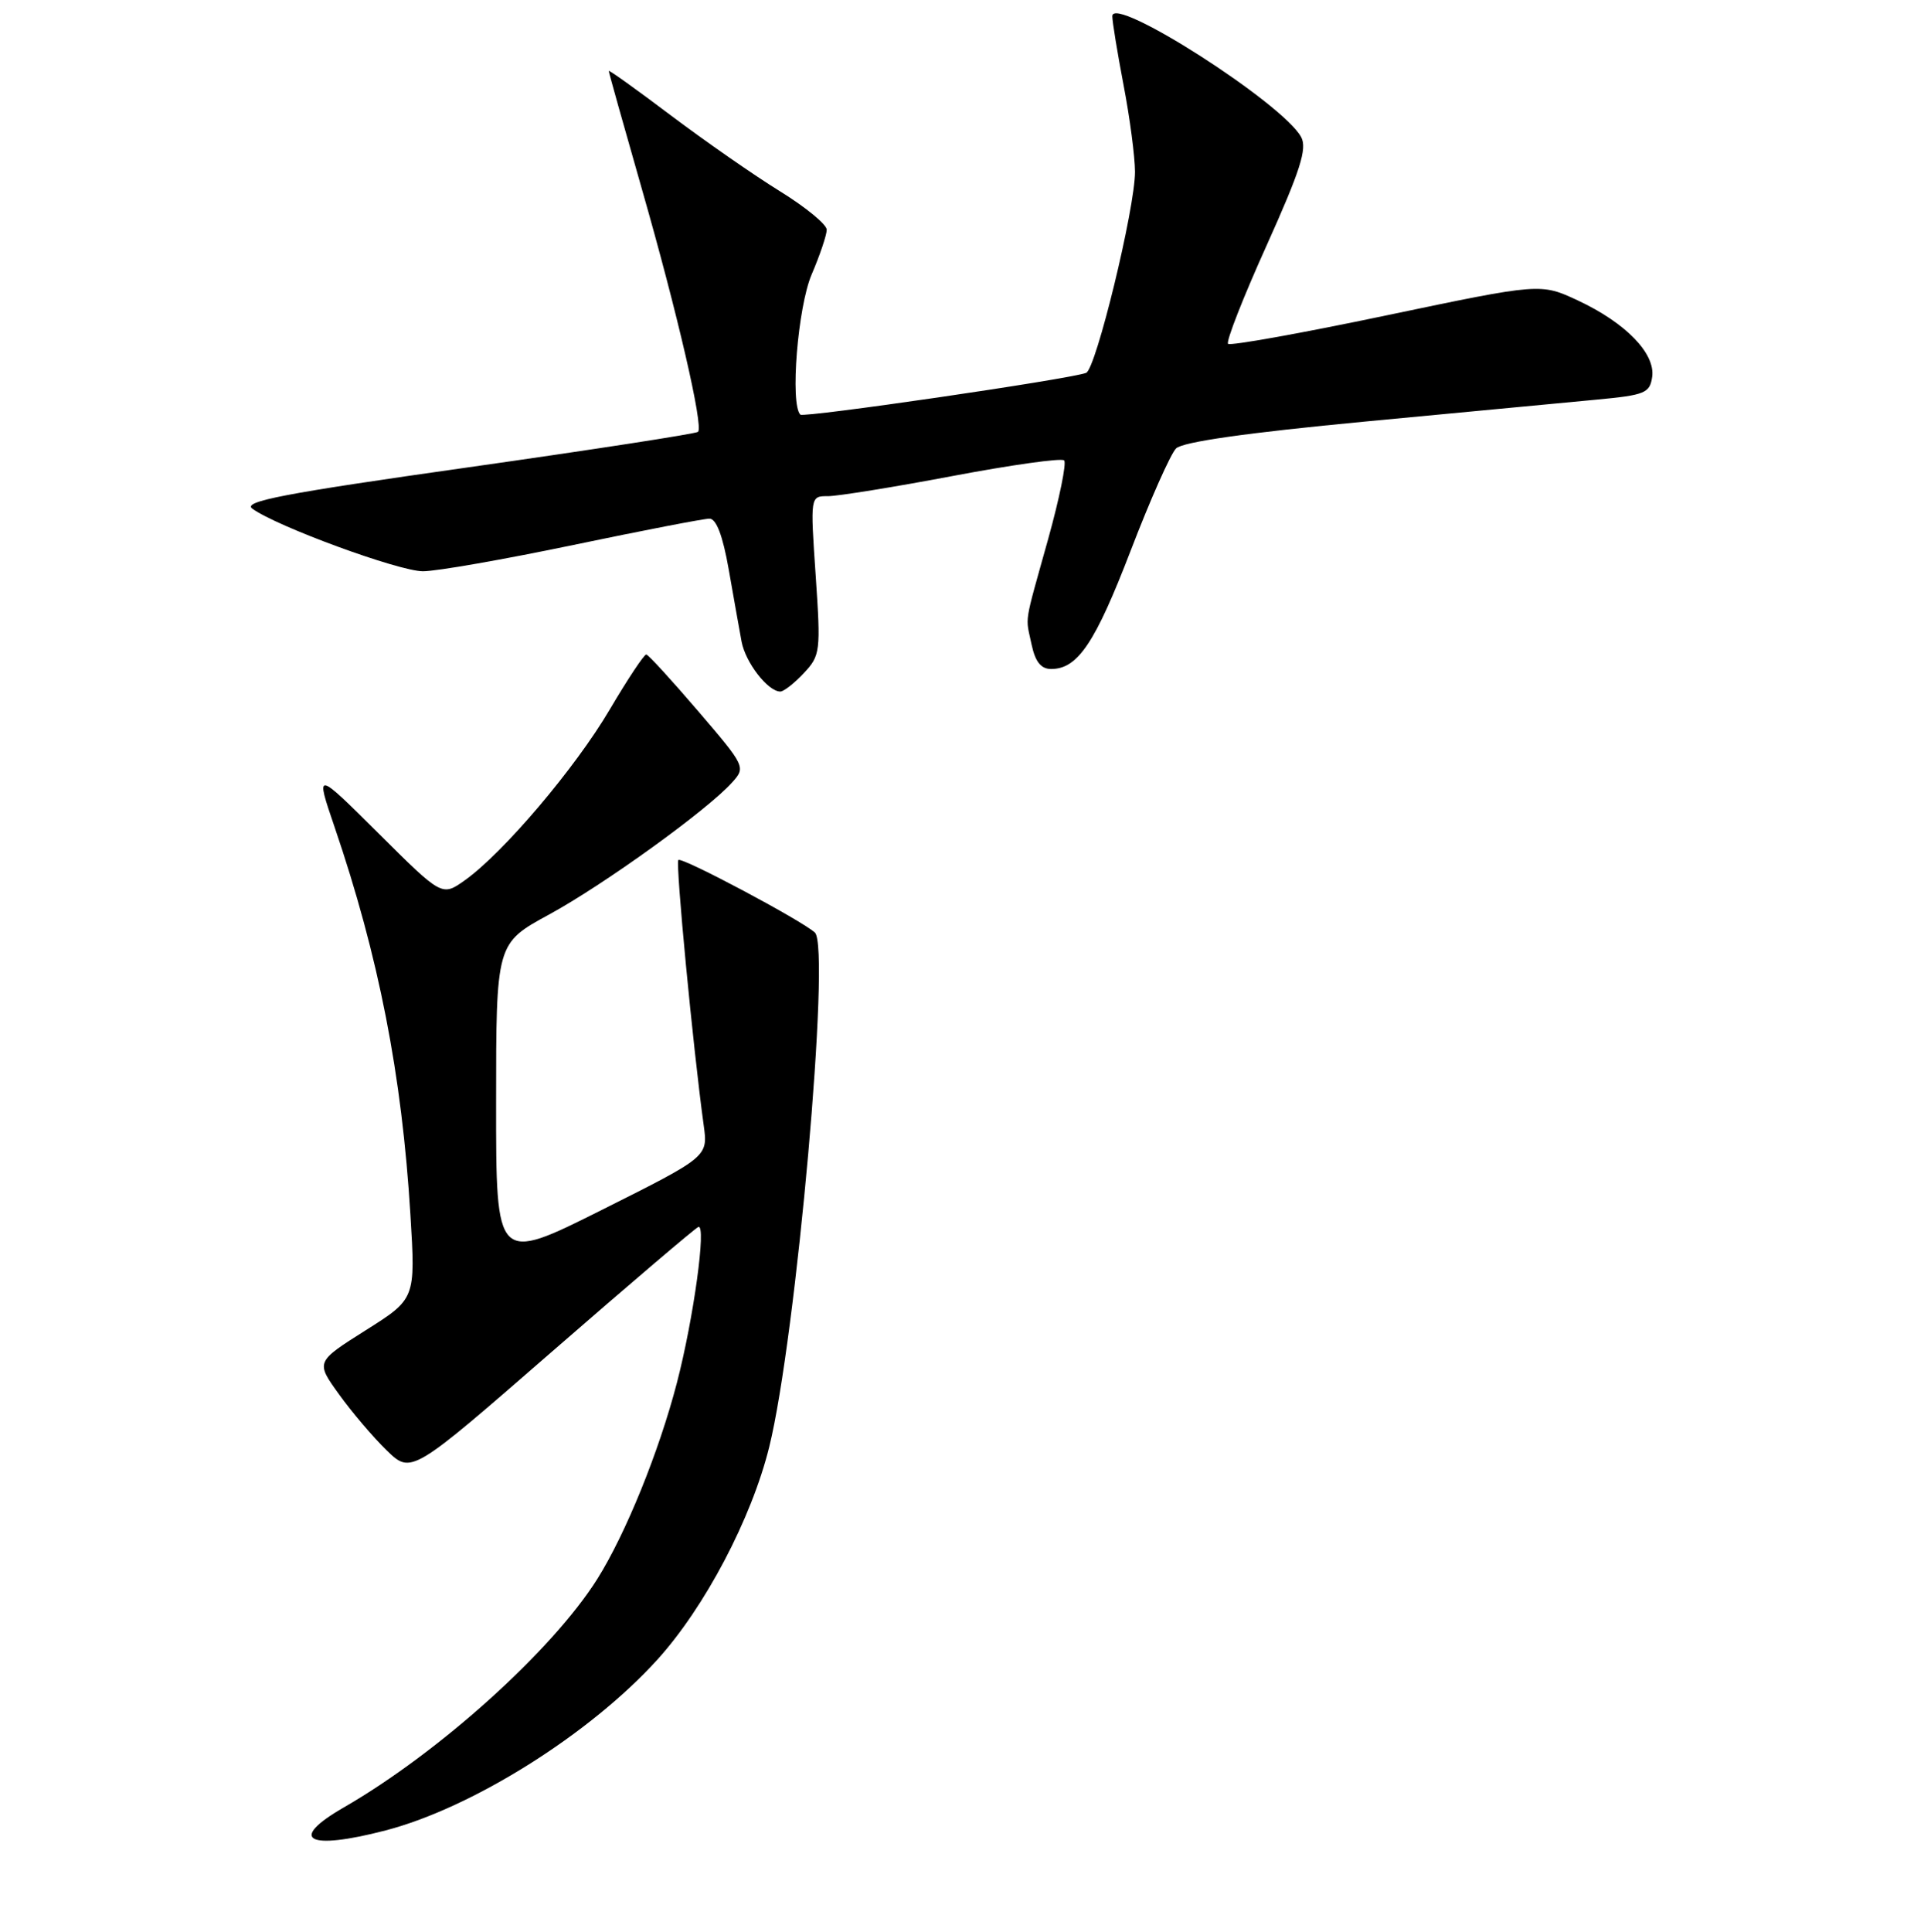<?xml version="1.0" encoding="UTF-8" standalone="no"?>
<!DOCTYPE svg PUBLIC "-//W3C//DTD SVG 1.1//EN" "http://www.w3.org/Graphics/SVG/1.1/DTD/svg11.dtd" >
<svg xmlns="http://www.w3.org/2000/svg" xmlns:xlink="http://www.w3.org/1999/xlink" version="1.1" viewBox="0 0 256 257">
 <g >
 <path fill="currentColor"
d=" M 51.31 243.51 C 62.89 240.49 78.47 230.70 87.44 220.82 C 93.78 213.83 100.00 202.01 102.35 192.50 C 105.94 177.98 110.55 126.08 108.43 124.07 C 106.76 122.50 90.71 113.96 90.26 114.41 C 89.86 114.80 92.22 139.47 93.63 149.69 C 94.21 153.88 94.21 153.88 80.10 160.95 C 66.00 168.01 66.00 168.01 66.01 146.76 C 66.01 125.50 66.01 125.50 73.07 121.66 C 80.35 117.69 94.07 107.80 97.38 104.13 C 99.25 102.07 99.21 101.98 92.88 94.59 C 89.37 90.49 86.27 87.10 85.99 87.07 C 85.72 87.03 83.53 90.32 81.13 94.39 C 76.54 102.19 66.96 113.47 61.86 117.10 C 58.81 119.27 58.81 119.27 50.38 110.88 C 41.95 102.50 41.95 102.50 44.51 110.00 C 50.40 127.26 53.48 143.01 54.61 161.64 C 55.29 172.79 55.29 172.79 48.65 176.98 C 42.00 181.18 42.00 181.18 45.10 185.48 C 46.80 187.85 49.66 191.21 51.45 192.95 C 54.72 196.12 54.72 196.12 73.45 179.81 C 83.76 170.84 92.51 163.38 92.92 163.23 C 94.02 162.81 92.29 175.41 90.07 183.95 C 87.68 193.14 83.25 204.05 79.48 210.05 C 73.49 219.57 58.43 233.14 45.75 240.45 C 38.25 244.77 40.89 246.22 51.31 243.51 Z  M 106.95 89.55 C 109.15 87.21 109.22 86.68 108.53 76.55 C 107.81 66.00 107.81 66.00 110.15 66.01 C 111.44 66.01 118.91 64.81 126.73 63.33 C 134.56 61.85 141.25 60.91 141.59 61.25 C 141.93 61.59 140.97 66.29 139.47 71.69 C 136.18 83.49 136.44 81.84 137.26 85.75 C 137.75 88.05 138.51 89.00 139.86 89.00 C 143.40 89.00 145.71 85.56 150.45 73.24 C 153.04 66.50 155.75 60.39 156.48 59.66 C 157.35 58.79 165.87 57.58 181.65 56.08 C 194.77 54.84 208.65 53.53 212.50 53.16 C 218.87 52.56 219.53 52.29 219.83 50.14 C 220.27 47.03 216.32 42.96 209.96 39.98 C 204.99 37.66 204.99 37.66 184.46 41.96 C 173.17 44.33 163.69 46.03 163.40 45.74 C 163.11 45.44 165.41 39.57 168.52 32.68 C 173.01 22.70 173.95 19.77 173.13 18.24 C 170.74 13.77 148.00 -0.78 148.00 2.16 C 148.00 2.90 148.68 7.03 149.50 11.34 C 150.33 15.65 151.01 20.82 151.02 22.84 C 151.04 27.64 145.82 49.14 144.51 49.61 C 142.17 50.47 106.94 55.61 106.49 55.16 C 105.10 53.77 106.15 40.81 108.00 36.50 C 109.10 33.93 110.00 31.26 110.00 30.56 C 110.00 29.86 107.20 27.56 103.77 25.44 C 100.35 23.33 93.83 18.79 89.27 15.36 C 84.72 11.93 81.00 9.26 81.00 9.44 C 81.00 9.62 82.98 16.68 85.40 25.13 C 90.13 41.63 93.62 56.71 92.88 57.45 C 92.63 57.70 78.82 59.83 62.18 62.19 C 37.72 65.65 32.24 66.71 33.57 67.67 C 36.80 70.03 53.07 76.00 56.28 76.00 C 58.08 76.00 67.09 74.42 76.29 72.50 C 85.49 70.58 93.64 69.00 94.40 69.00 C 95.31 69.00 96.17 71.26 96.96 75.75 C 97.61 79.46 98.38 83.78 98.67 85.35 C 99.19 88.14 102.18 92.00 103.83 92.00 C 104.28 92.00 105.69 90.90 106.95 89.55 Z "/>
</g>
</svg>